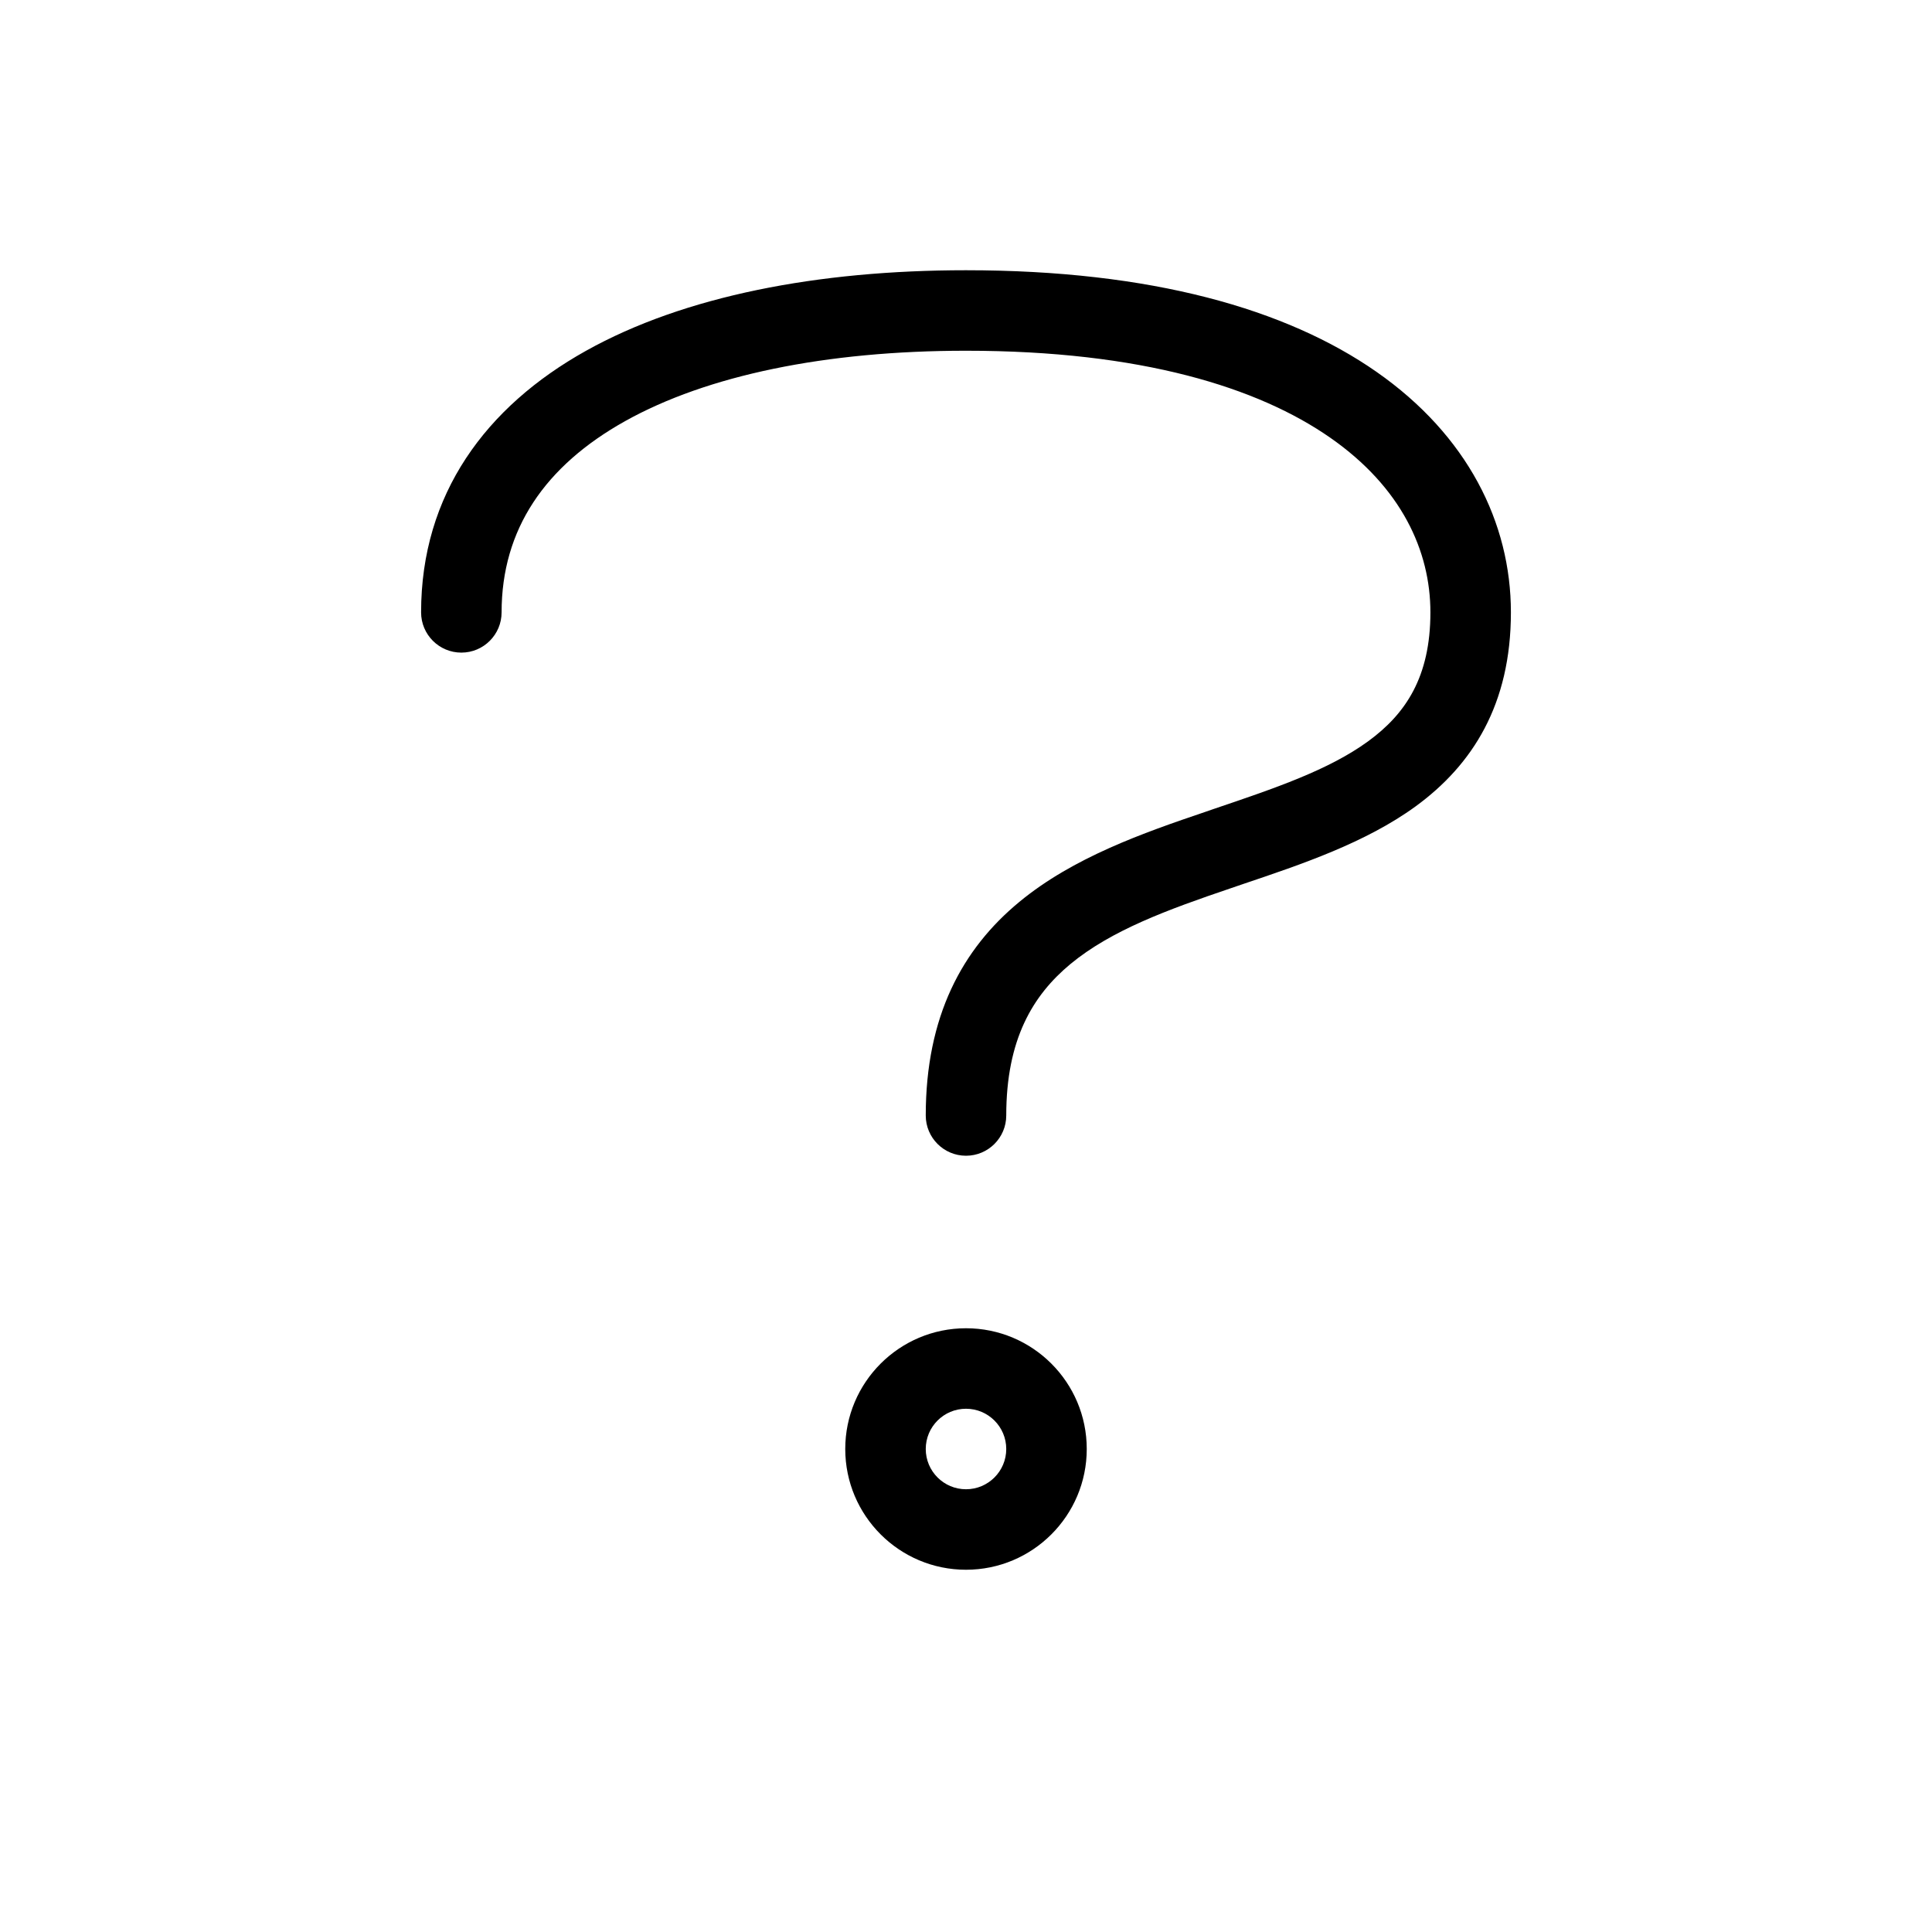 <svg width="24" height="24" viewBox="0 0 24 24" xmlns="http://www.w3.org/2000/svg">
<path fill-rule="evenodd" clip-rule="evenodd" d="M6.231 7.607C6.231 6.576 6.769 5.788 7.766 5.231C8.783 4.663 10.256 4.357 12 4.357C14.177 4.357 15.632 4.814 16.527 5.439C17.41 6.055 17.769 6.844 17.769 7.607C17.769 8.411 17.461 8.869 16.995 9.209C16.504 9.566 15.843 9.79 15.075 10.05L14.974 10.085C14.203 10.346 13.331 10.651 12.661 11.205C11.955 11.788 11.5 12.623 11.5 13.857C11.5 14.133 11.724 14.357 12 14.357C12.276 14.357 12.5 14.133 12.5 13.857C12.5 12.912 12.829 12.364 13.298 11.975C13.804 11.557 14.498 11.302 15.295 11.032L15.447 10.98C16.165 10.738 16.964 10.469 17.584 10.018C18.293 9.501 18.769 8.75 18.769 7.607C18.769 6.495 18.231 5.409 17.099 4.619C15.98 3.838 14.301 3.357 12 3.357C10.162 3.357 8.5 3.676 7.279 4.358C6.036 5.052 5.231 6.139 5.231 7.607C5.231 7.883 5.455 8.107 5.731 8.107C6.007 8.107 6.231 7.883 6.231 7.607ZM11.5 18C11.5 17.724 11.724 17.5 12 17.5C12.276 17.5 12.5 17.724 12.5 18C12.5 18.276 12.276 18.5 12 18.5C11.724 18.5 11.5 18.276 11.5 18ZM12 16.5C11.172 16.5 10.5 17.172 10.5 18C10.5 18.828 11.172 19.5 12 19.5C12.828 19.5 13.5 18.828 13.5 18C13.5 17.172 12.828 16.5 12 16.5Z"/>
</svg>
